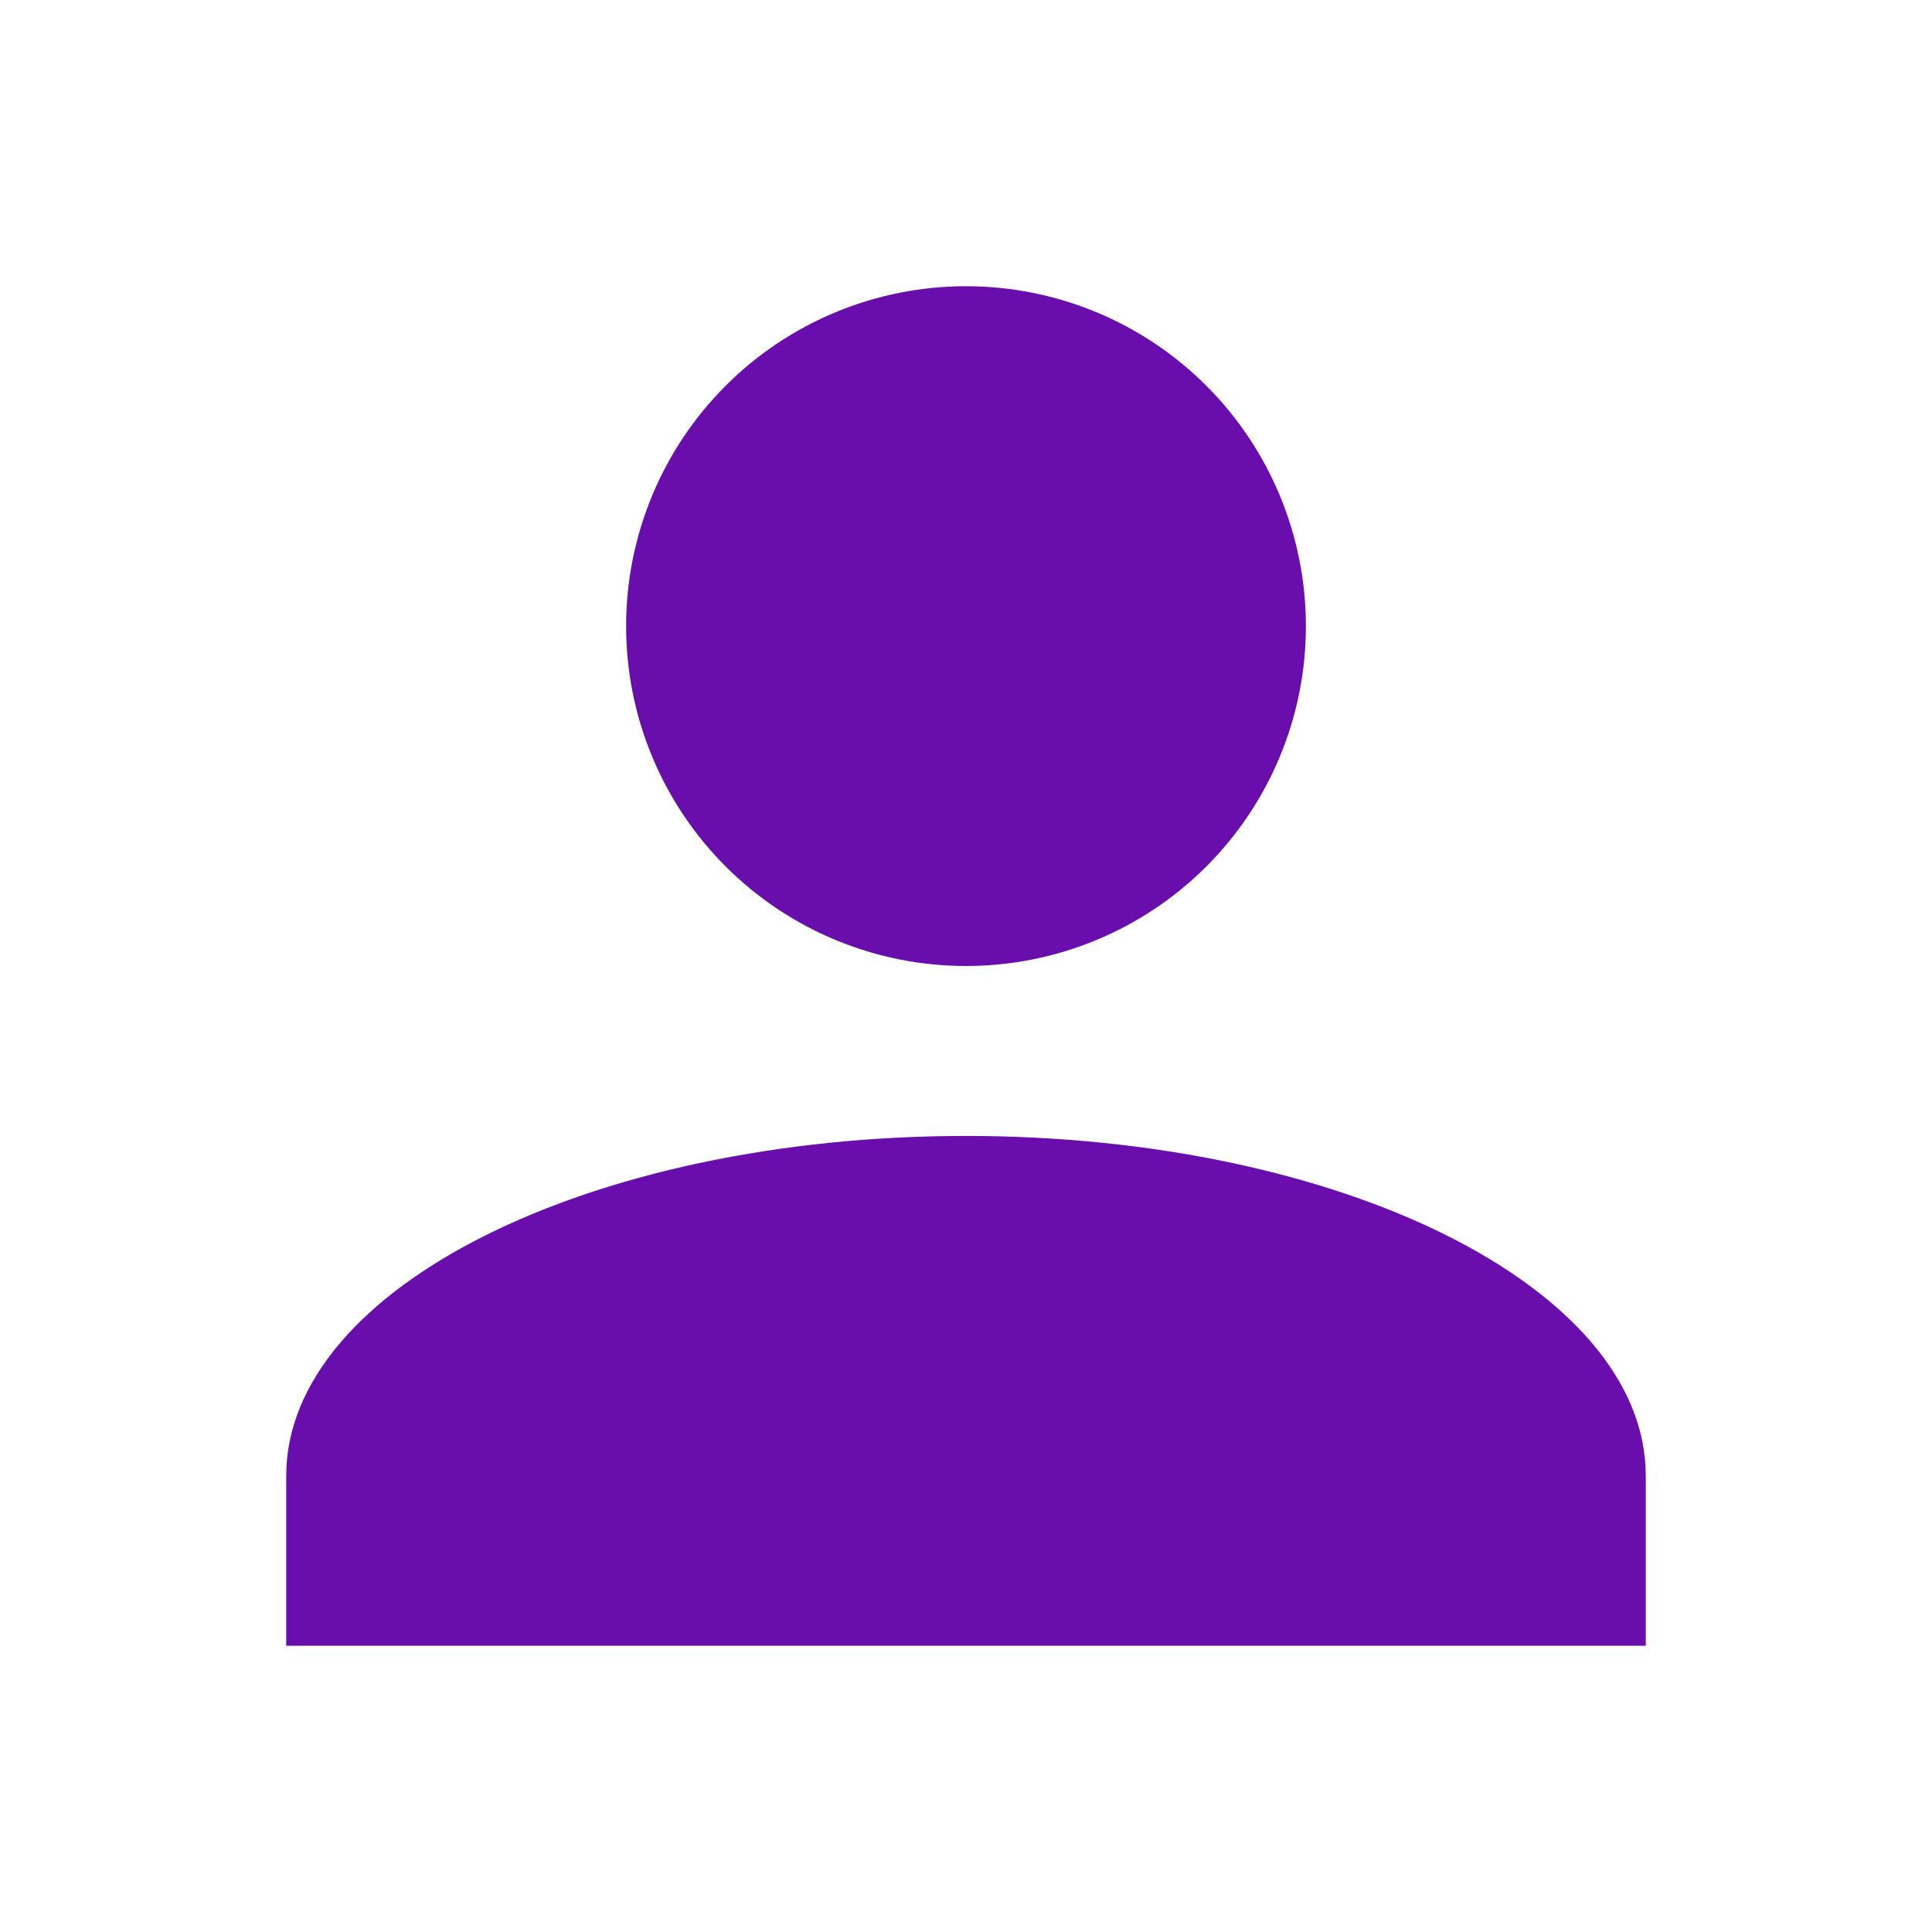 <svg width="27" height="27" viewBox="0 0 27 27" fill="none" xmlns="http://www.w3.org/2000/svg">
<g filter="url(#filter0_d_105_14640)">
<path d="M13.5 0C14.76 0 15.968 0.5 16.859 1.391C17.75 2.282 18.25 3.49 18.25 4.75C18.25 6.01 17.75 7.218 16.859 8.109C15.968 9 14.76 9.5 13.5 9.5C12.24 9.5 11.032 9 10.141 8.109C9.25 7.218 8.75 6.01 8.75 4.75C8.75 3.49 9.25 2.282 10.141 1.391C11.032 0.5 12.24 0 13.5 0ZM13.5 11.875C18.749 11.875 23 14.001 23 16.625V19H4V16.625C4 14.001 8.251 11.875 13.5 11.875Z" fill="#6A0DAD"/>
</g>
<defs>
<filter id="filter0_d_105_14640" x="0" y="0" width="27" height="27" filterUnits="userSpaceOnUse" color-interpolation-filters="sRGB">
<feFlood flood-opacity="0" result="BackgroundImageFix"/>
<feColorMatrix in="SourceAlpha" type="matrix" values="0 0 0 0 0 0 0 0 0 0 0 0 0 0 0 0 0 0 127 0" result="hardAlpha"/>
<feOffset dy="4"/>
<feGaussianBlur stdDeviation="2"/>
<feComposite in2="hardAlpha" operator="out"/>
<feColorMatrix type="matrix" values="0 0 0 0 0 0 0 0 0 0 0 0 0 0 0 0 0 0 0.25 0"/>
<feBlend mode="normal" in2="BackgroundImageFix" result="effect1_dropShadow_105_14640"/>
<feBlend mode="normal" in="SourceGraphic" in2="effect1_dropShadow_105_14640" result="shape"/>
</filter>
</defs>
</svg>
